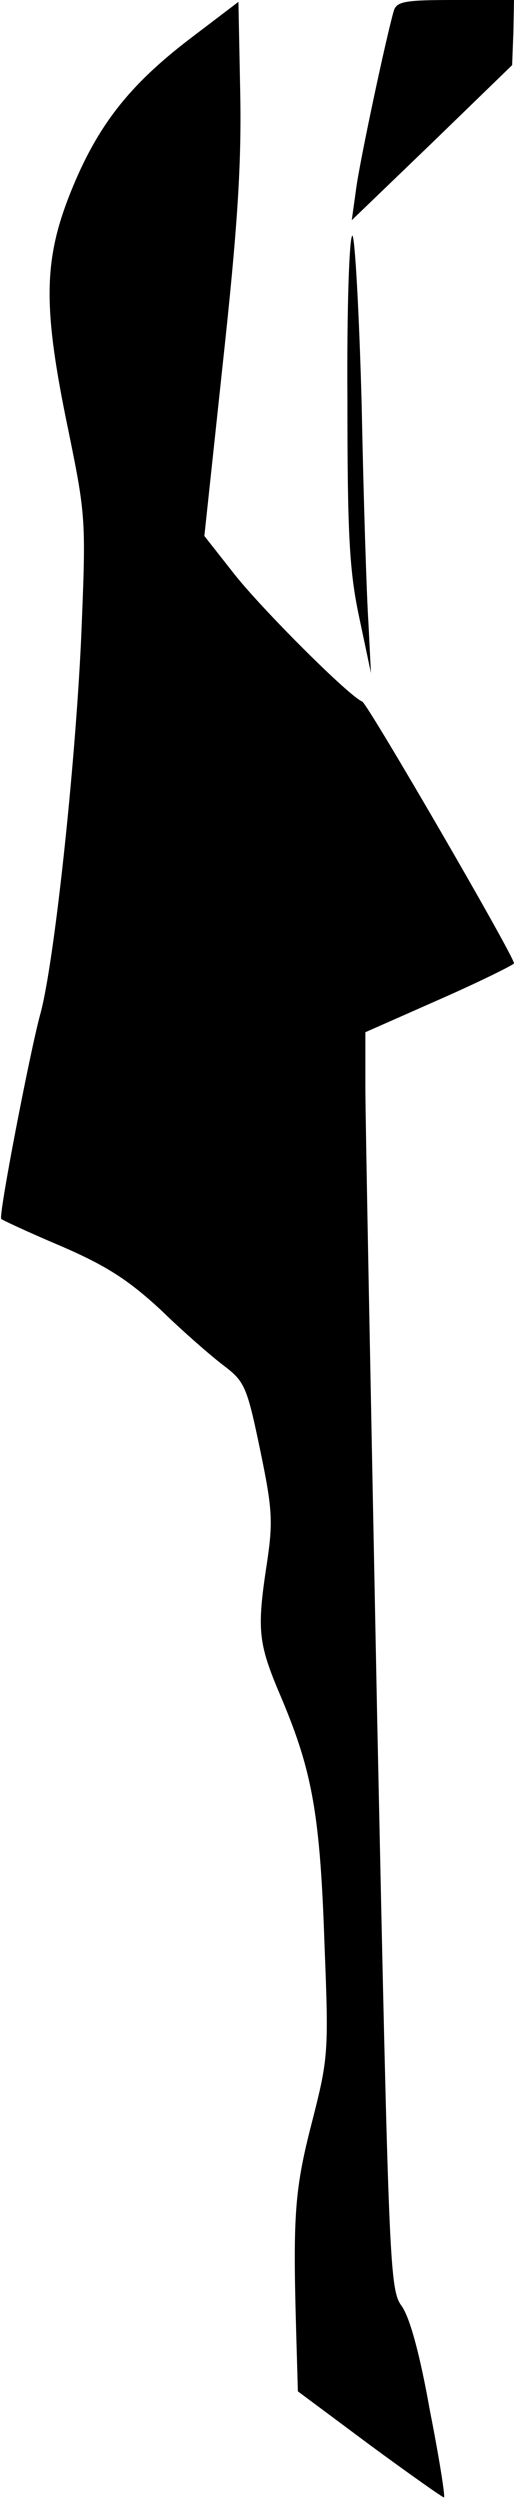 <?xml version="1.0" standalone="no"?>
<!DOCTYPE svg PUBLIC "-//W3C//DTD SVG 20010904//EN"
 "http://www.w3.org/TR/2001/REC-SVG-20010904/DTD/svg10.dtd">
<svg version="1.0" xmlns="http://www.w3.org/2000/svg"
 width="83pt" height="403pt" viewBox="0 0 83 403"
 preserveAspectRatio="xMidYMid meet">
<g transform="translate(0,403) scale(0.1,-0.1)"
fill="#000000" stroke="none">
<path fill="#000000" stroke="none" d="M306 3967 c-98 -75 -149 -140 -192
-247 -44 -110 -45 -185 -4 -382 29 -142 29 -145 21 -338 -10 -213 -44 -526
-66 -605 -16 -58 -68 -326 -63 -330 2 -2 45 -22 97 -44 74 -32 109 -55 161
-103 36 -35 82 -75 102 -90 33 -25 37 -34 58 -135 20 -96 21 -116 11 -183 -17
-111 -14 -130 25 -221 48 -115 61 -184 68 -394 7 -174 6 -183 -20 -285 -28
-108 -31 -150 -26 -330 l3 -105 117 -87 c64 -47 118 -85 119 -84 2 2 -8 65
-23 141 -16 90 -32 148 -45 167 -20 27 -21 57 -40 951 -10 507 -19 963 -19
1013 l0 90 120 53 c66 29 120 56 120 58 0 12 -236 418 -245 422 -22 9 -163
150 -207 206 l-48 61 30 280 c23 212 30 315 28 430 l-3 151 -79 -60z"/>
<path fill="#000000" stroke="none" d="M636 4013 c-12 -41 -55 -242 -61 -288
l-7 -50 130 125 129 125 2 53 1 52 -94 0 c-81 0 -95 -2 -100 -17z"/>
<path fill="#000000" stroke="none" d="M561 3388 c0 -219 3 -278 19 -353 l19
-90 -4 80 c-3 44 -8 203 -11 353 -4 149 -11 272 -15 272 -5 0 -9 -118 -8 -262z"/>
</g>
</svg>
